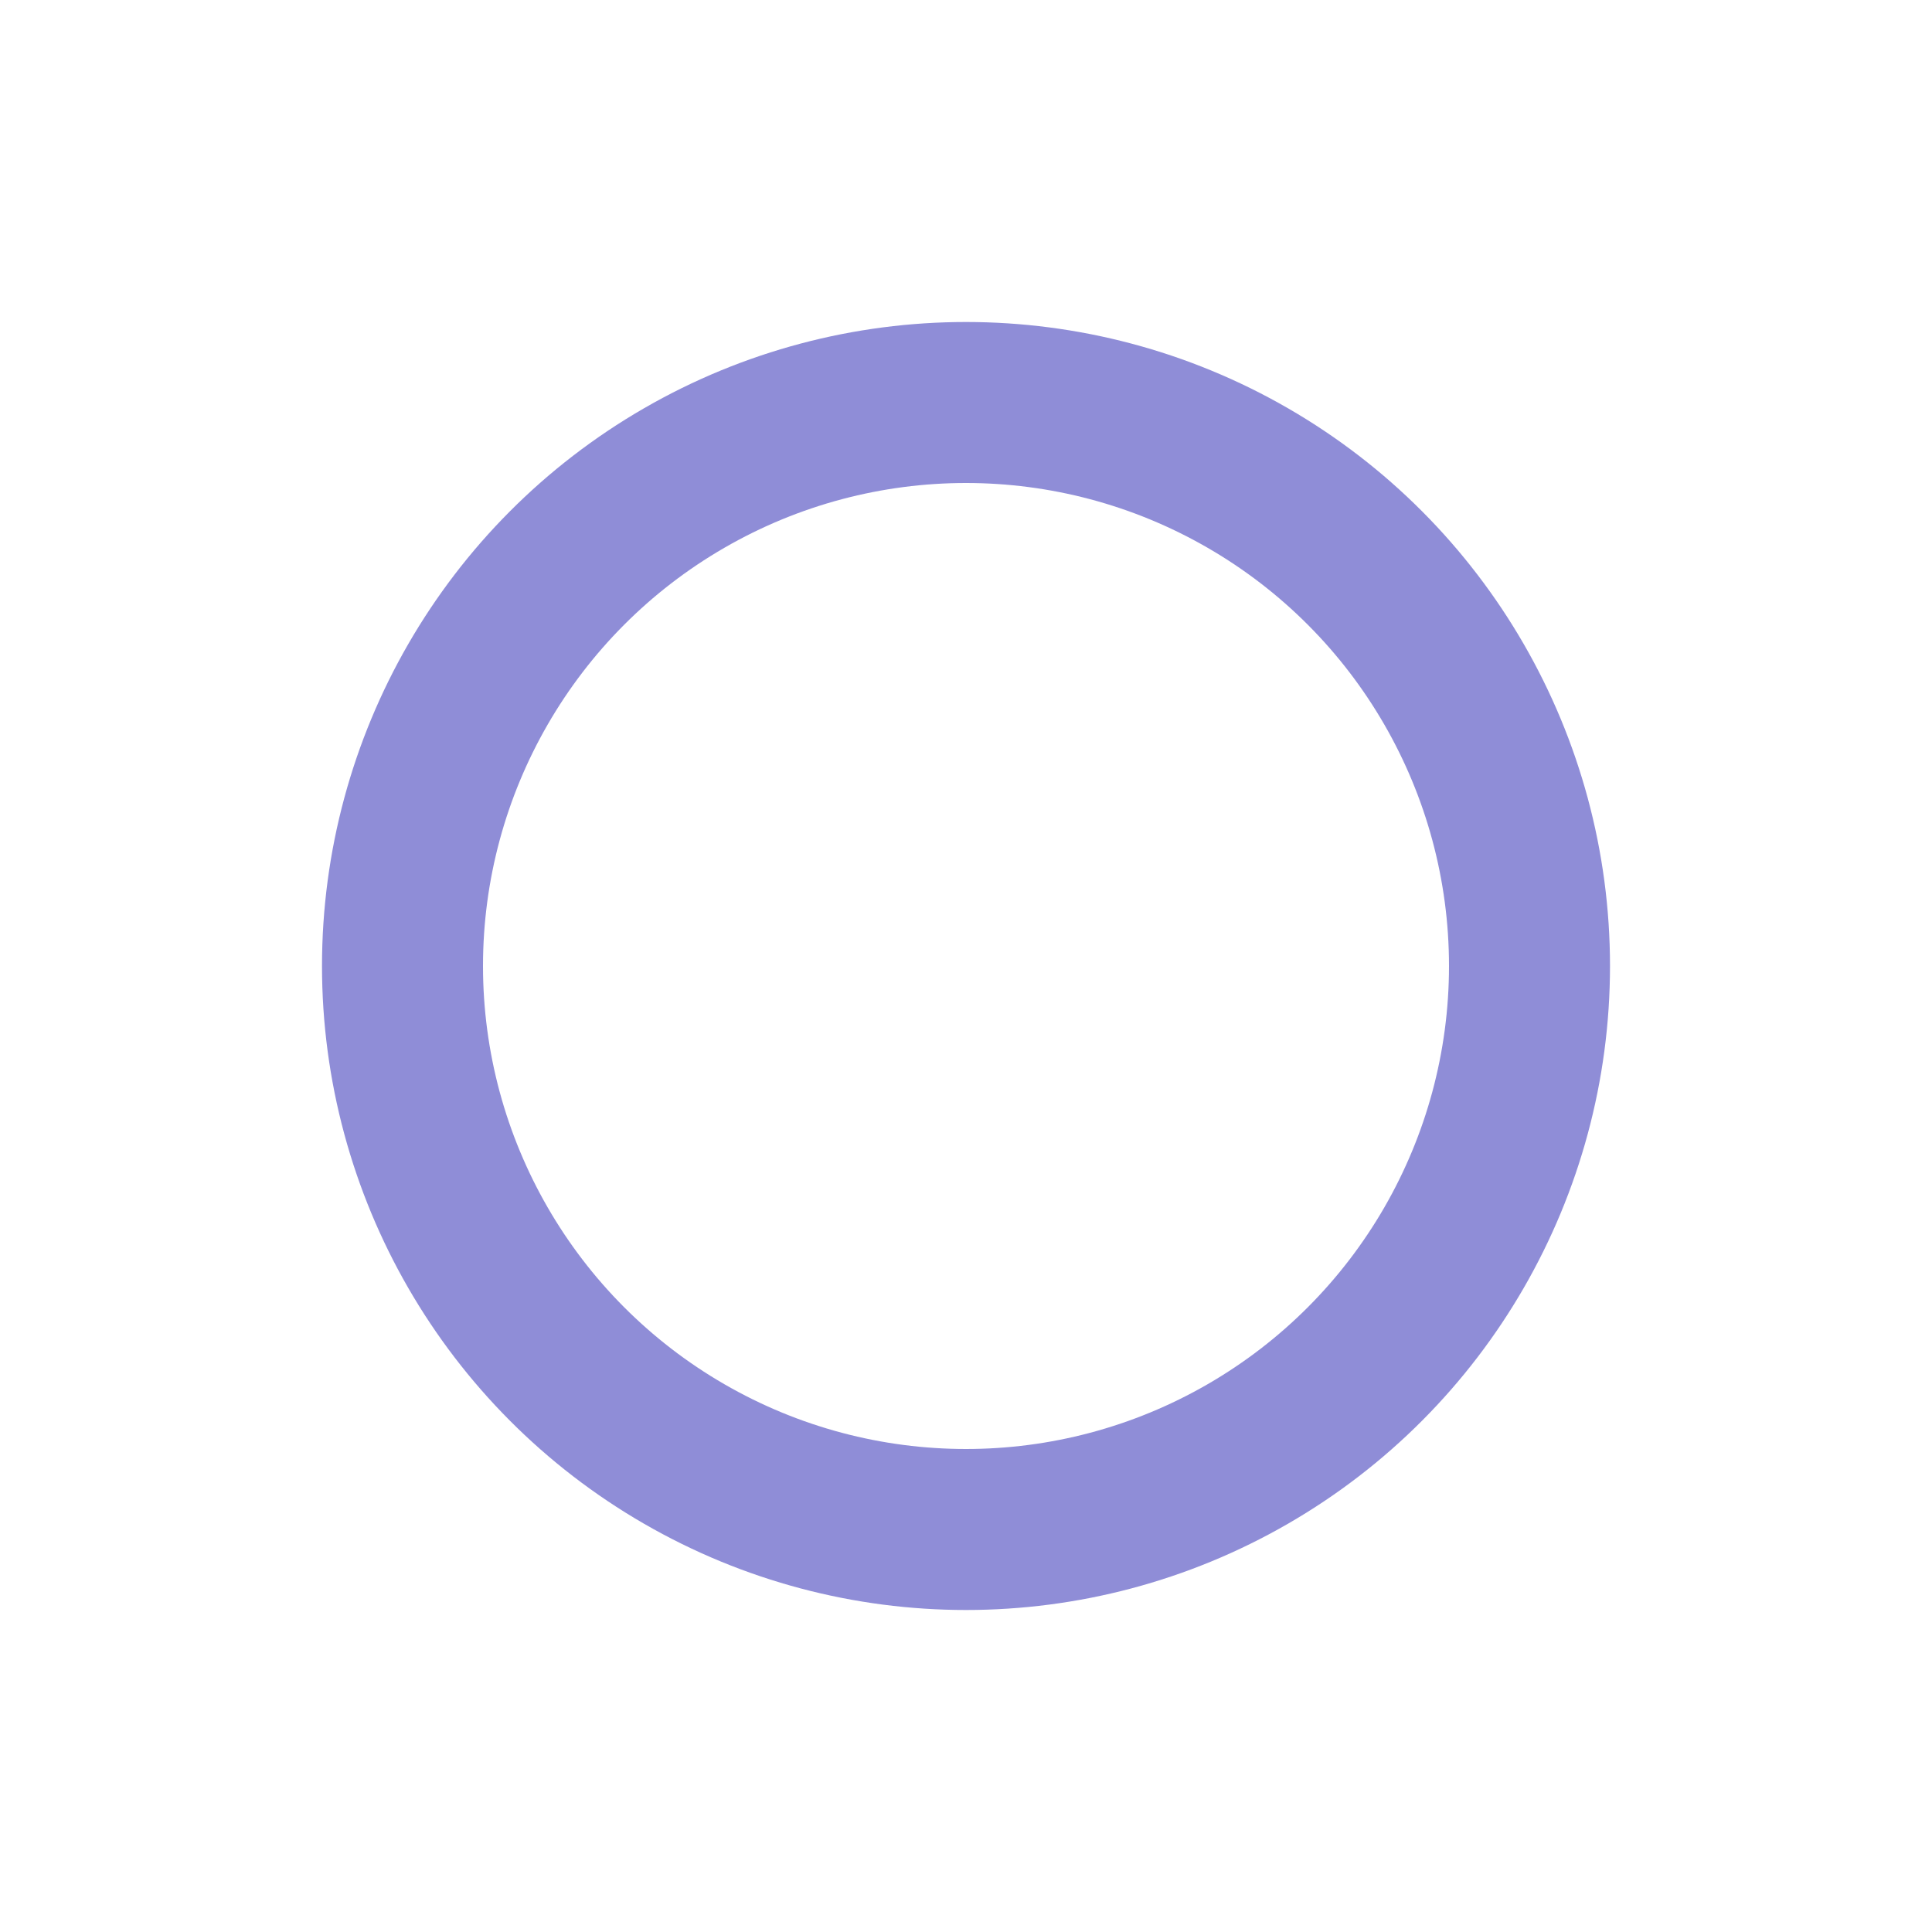 <svg xmlns="http://www.w3.org/2000/svg" text-rendering="optimizeSpeed" width="24" height="24" fill="none" stroke="#8f8dd7" stroke-width="2" stroke-linecap="round" stroke-linejoin="round" xmlns:v="https://vecta.io/nano"><circle cx="12" cy="12" r="7"/></svg>